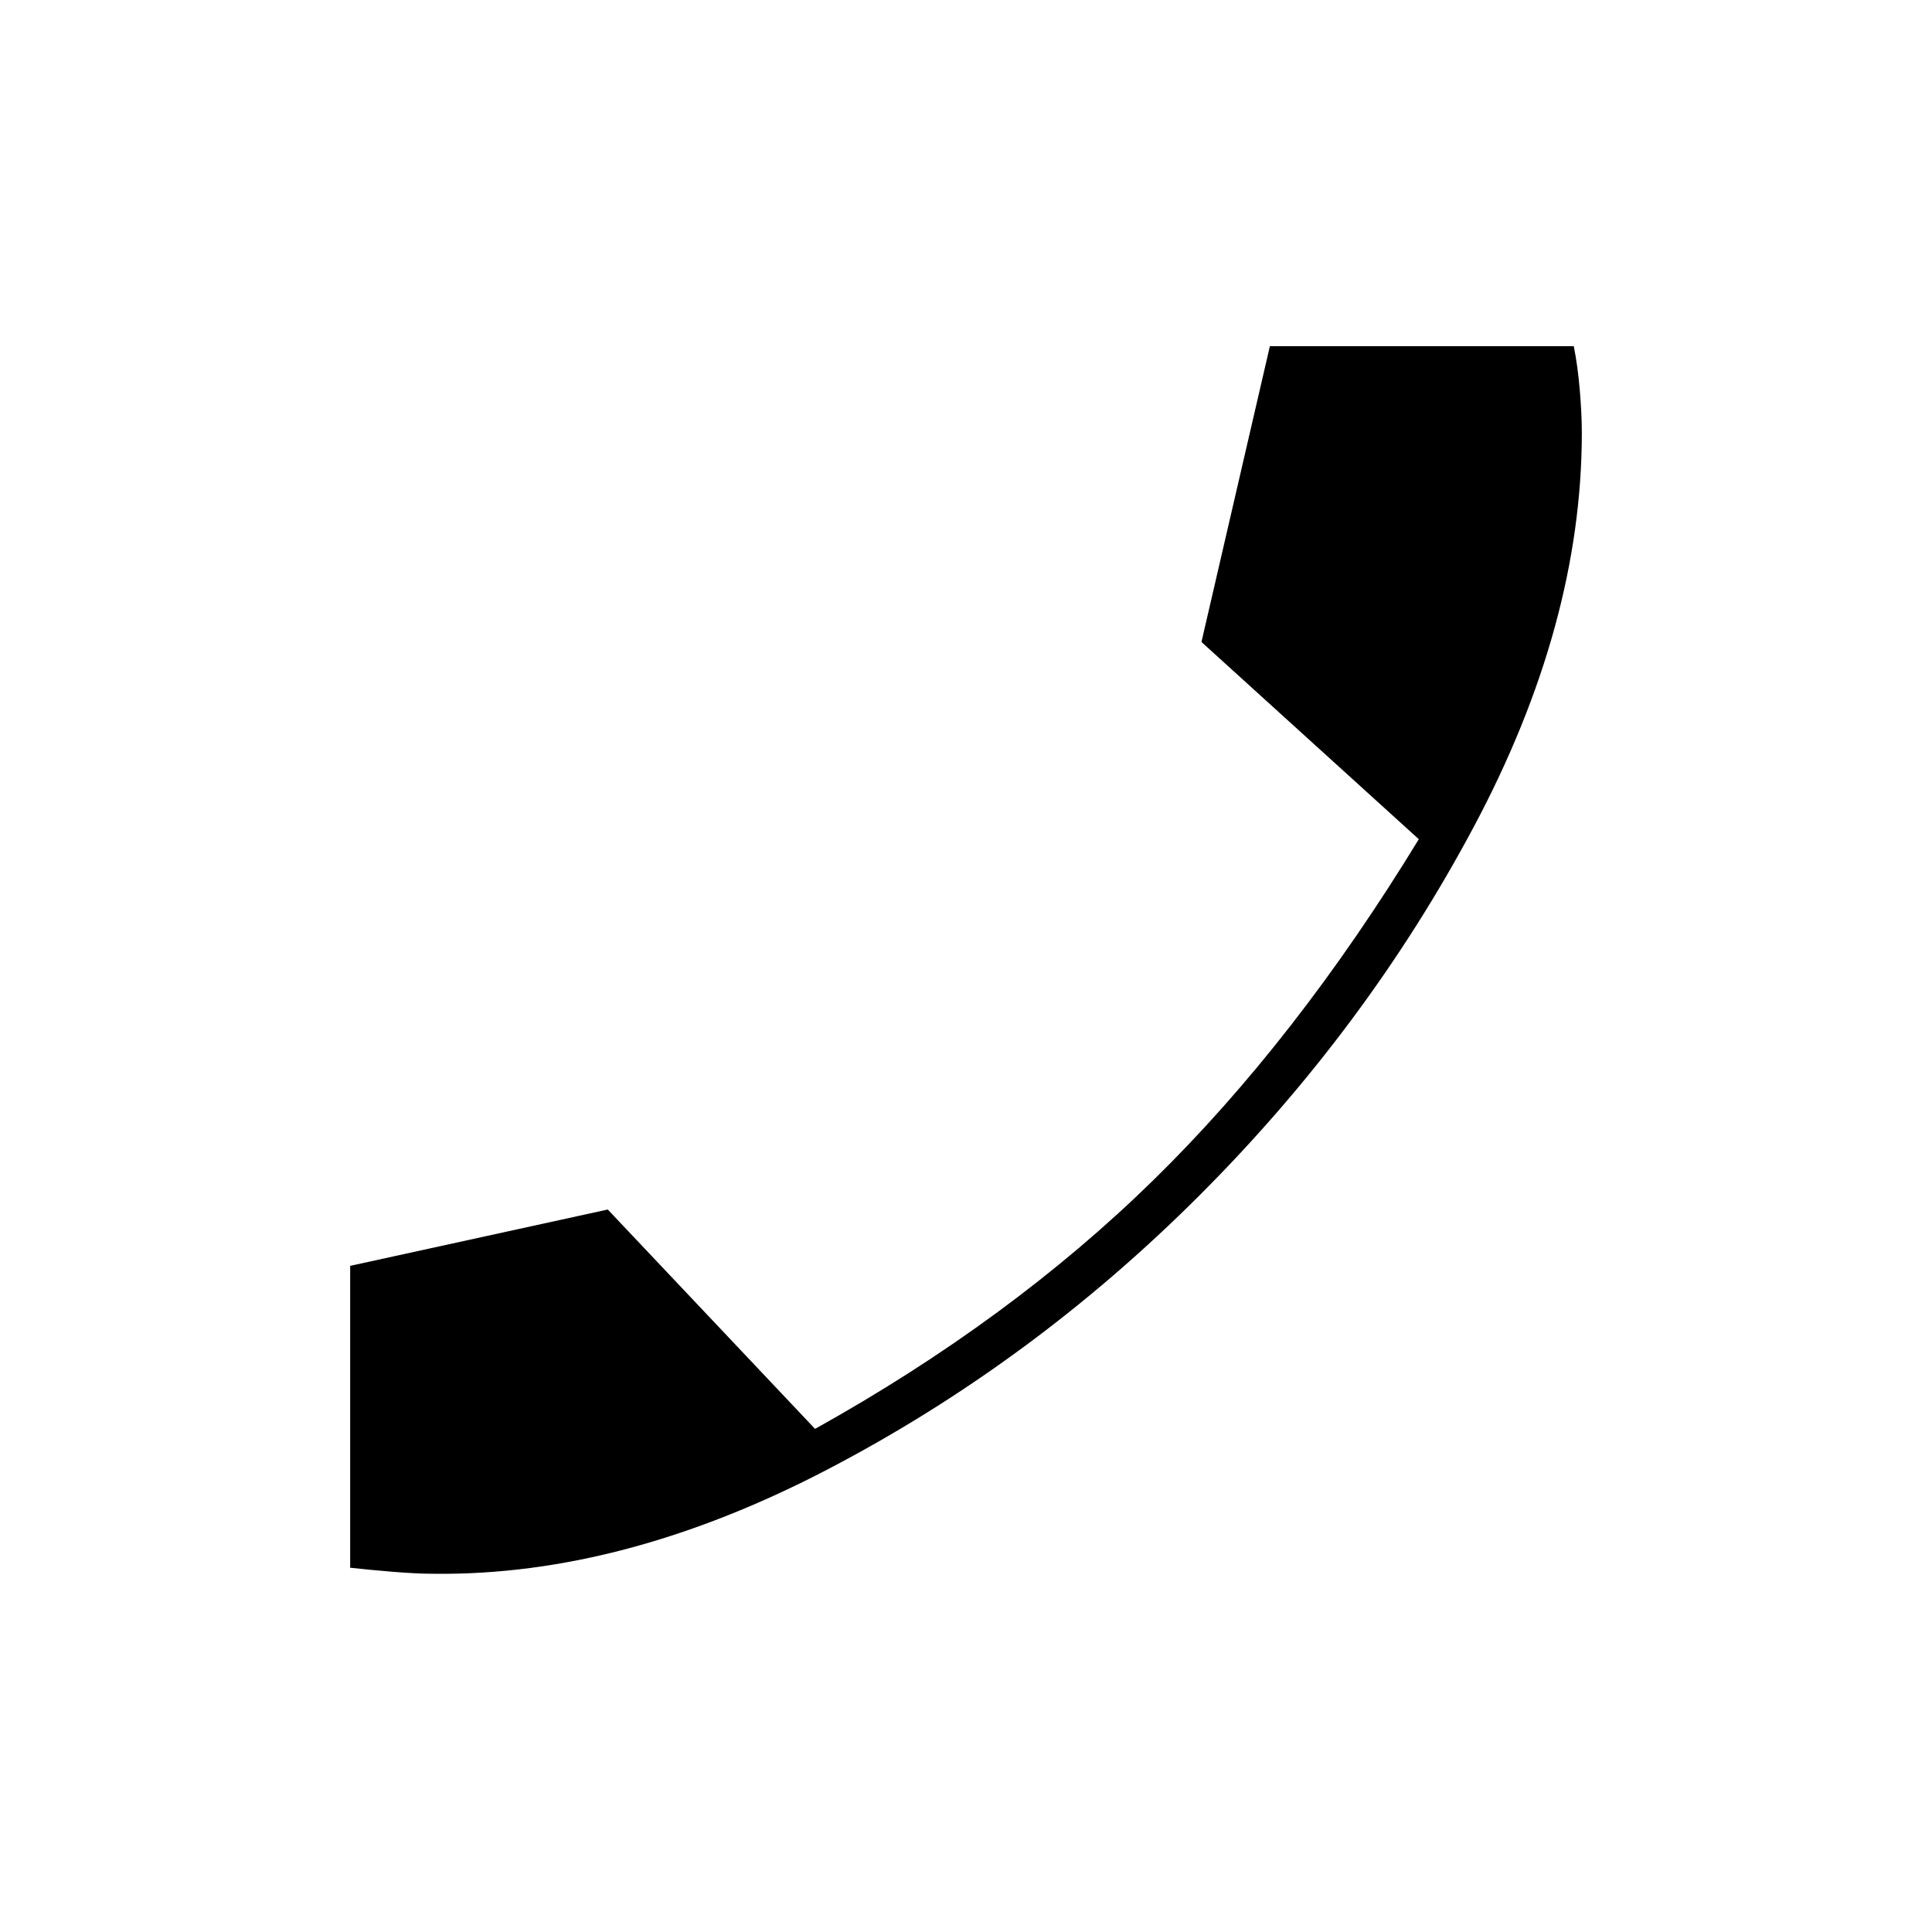 <svg xmlns="http://www.w3.org/2000/svg" height="48" width="48"><path d="M10.8 39.1Q10.35 39.1 9.75 39.05Q9.15 39 8.7 38.95V31.45L15.1 30.05L20.25 35.5Q25.1 32.8 28.65 29.325Q32.2 25.85 35.25 20.85L29.85 15.95L31.55 8.6H39.1Q39.2 9.1 39.25 9.7Q39.3 10.3 39.3 10.75Q39.3 15.5 36.625 20.525Q33.95 25.55 29.8 29.7Q25.65 33.85 20.575 36.5Q15.5 39.15 10.8 39.1Z"/></svg>